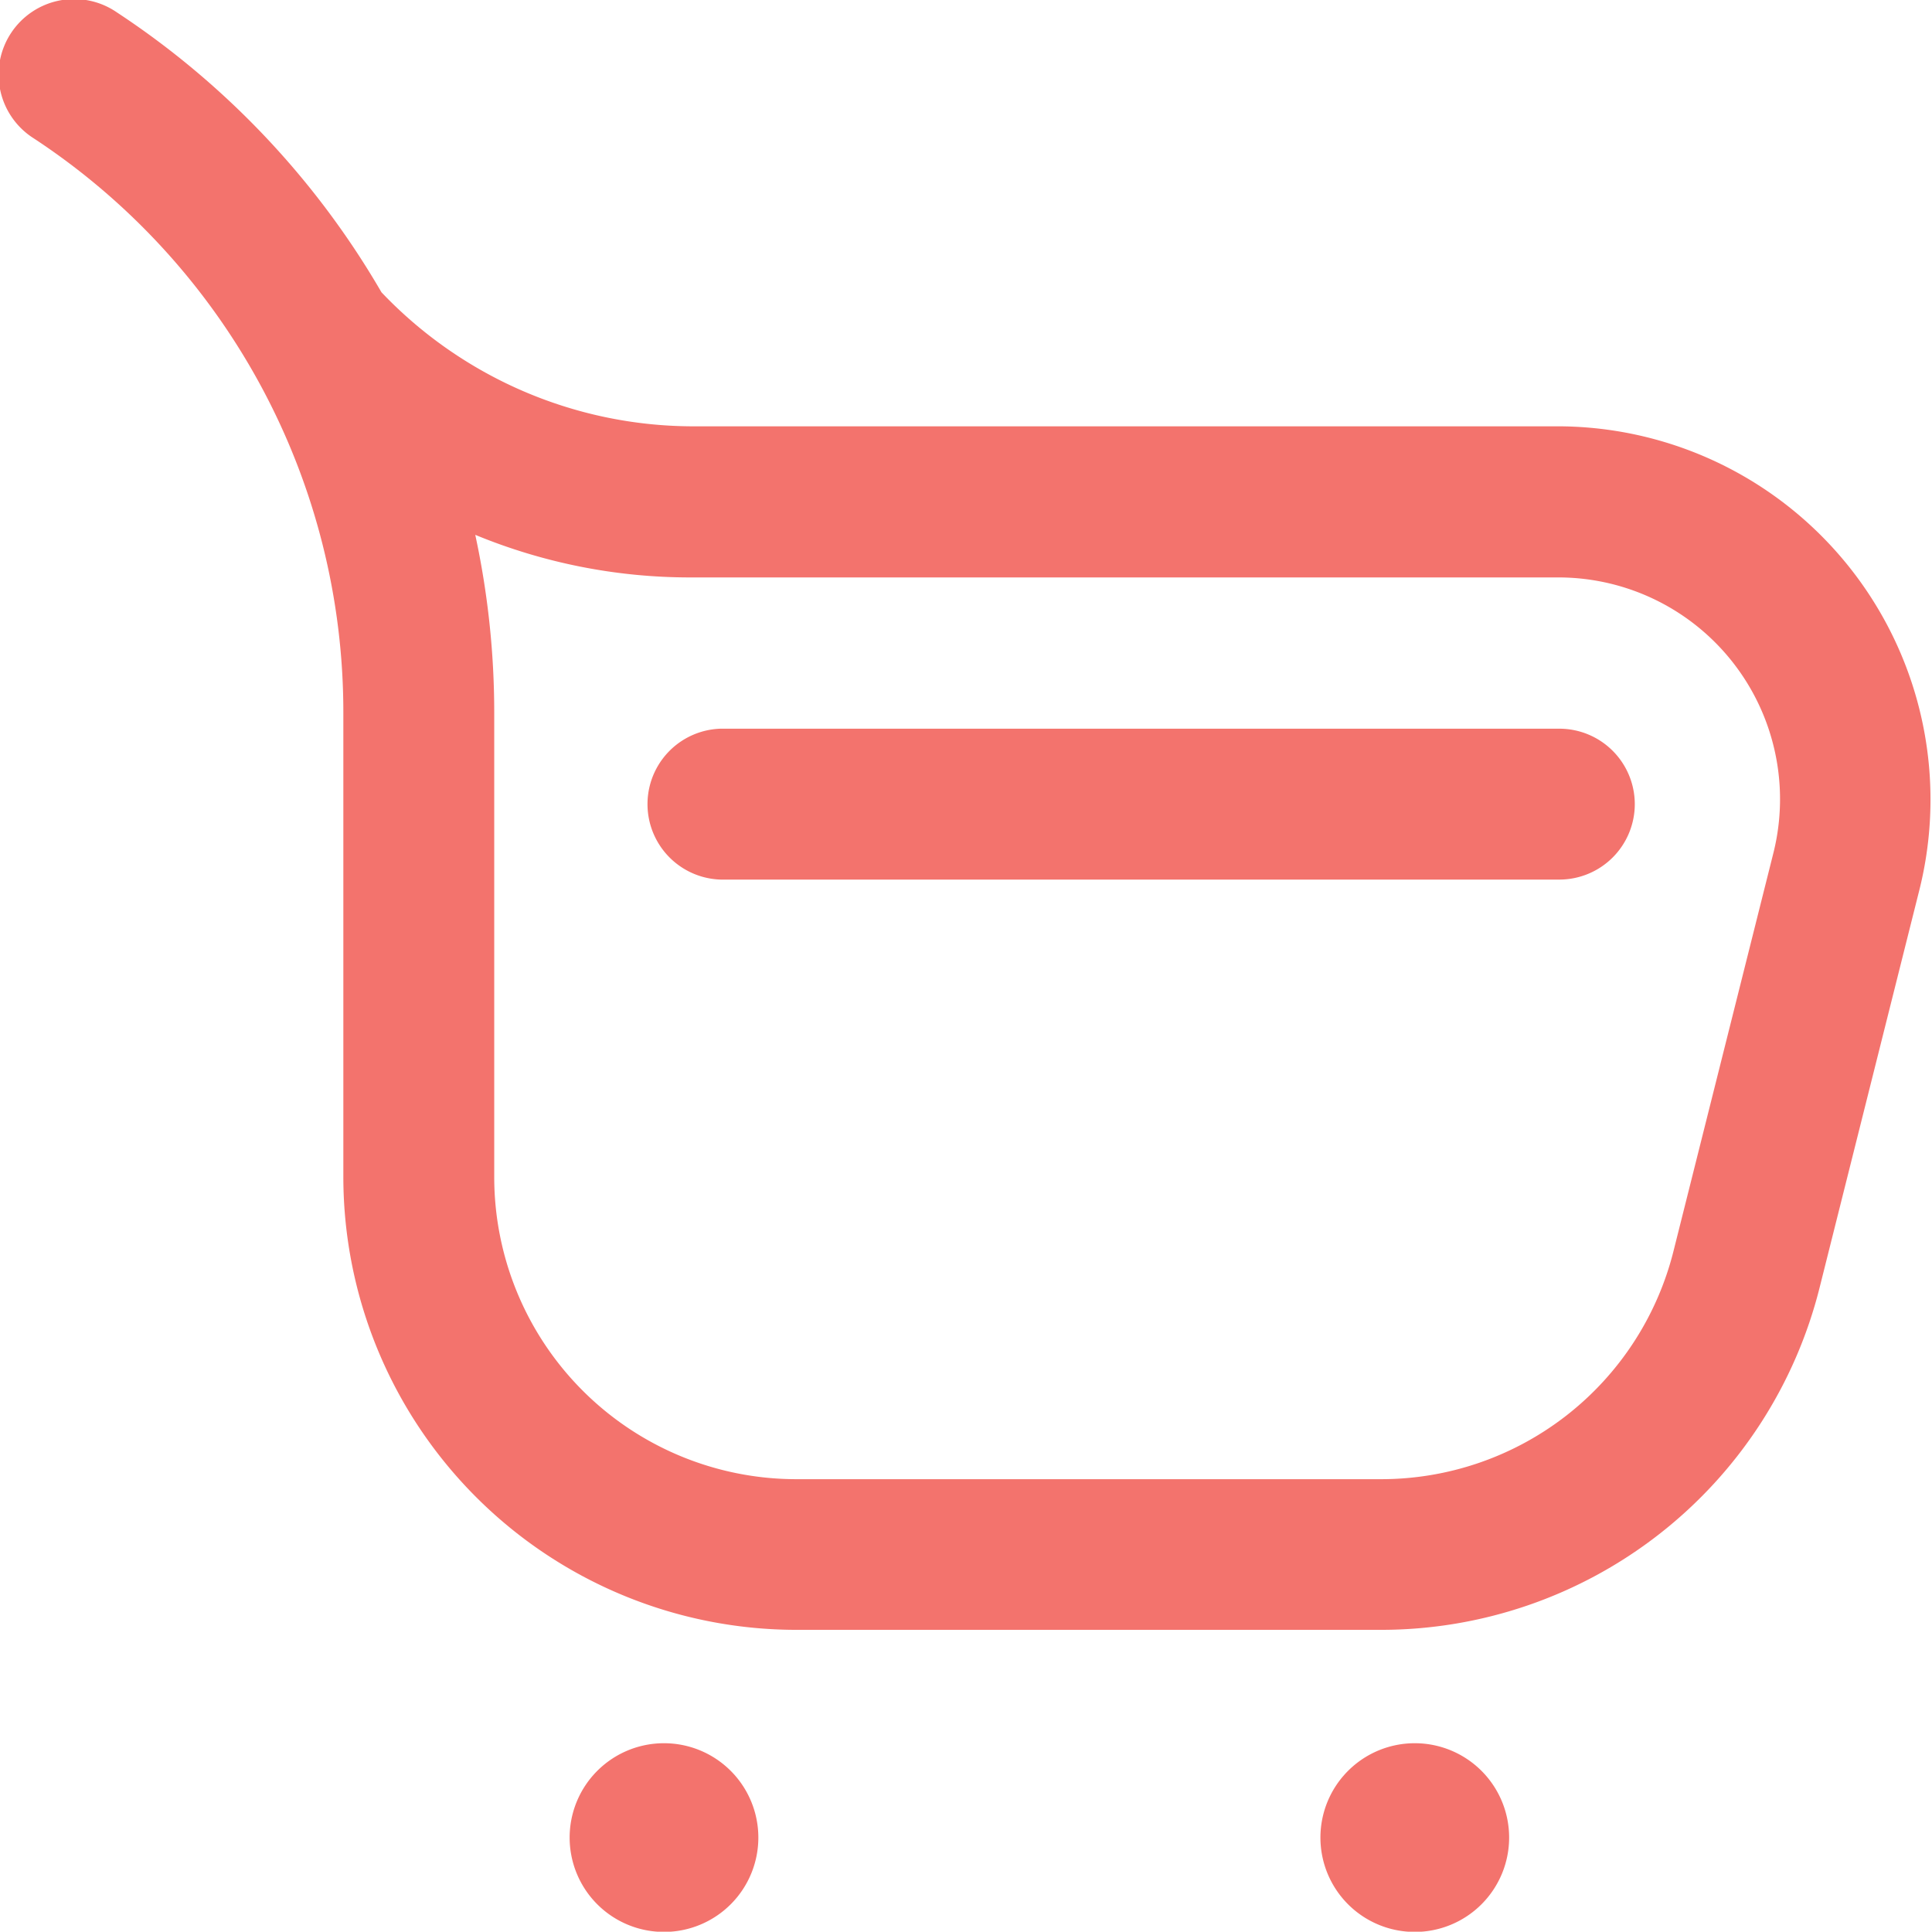 <svg xmlns="http://www.w3.org/2000/svg" width="25.8" height="25.796" viewBox="0 0 25.8 25.796">
  <path id="_046-shopping" data-name="046-shopping" d="M18.439,21.81H10.631a6.053,6.053,0,0,1-6.046-6.046v-6.2A9.167,9.167,0,0,0,.453,1.894,1.008,1.008,0,1,1,1.562.211,11.2,11.2,0,0,1,5.094,3.948,5.752,5.752,0,0,0,9.22,5.738h11.6a4.984,4.984,0,0,1,4.816,6.173L24.3,17.236A6.038,6.038,0,0,1,18.439,21.81ZM6.346,7.184A11.259,11.259,0,0,1,6.6,9.567v6.2a4.035,4.035,0,0,0,4.031,4.031h7.809a4.025,4.025,0,0,0,3.909-3.05l1.336-5.324a2.961,2.961,0,0,0-2.861-3.668H9.22a7.512,7.512,0,0,1-2.874-.569Zm3.781,17.4a1.26,1.26,0,1,0-1.26,1.26A1.26,1.26,0,0,0,10.127,24.581Zm10.026,0a1.26,1.26,0,1,0-1.26,1.26A1.26,1.26,0,0,0,20.153,24.581Zm1.678-13.8a1.008,1.008,0,0,0-1.008-1.008H9.623a1.008,1.008,0,0,0,0,2.015h11.2A1.008,1.008,0,0,0,21.831,10.776Z" transform="translate(0 -0.045)" fill="#f3736d"/>
</svg>
